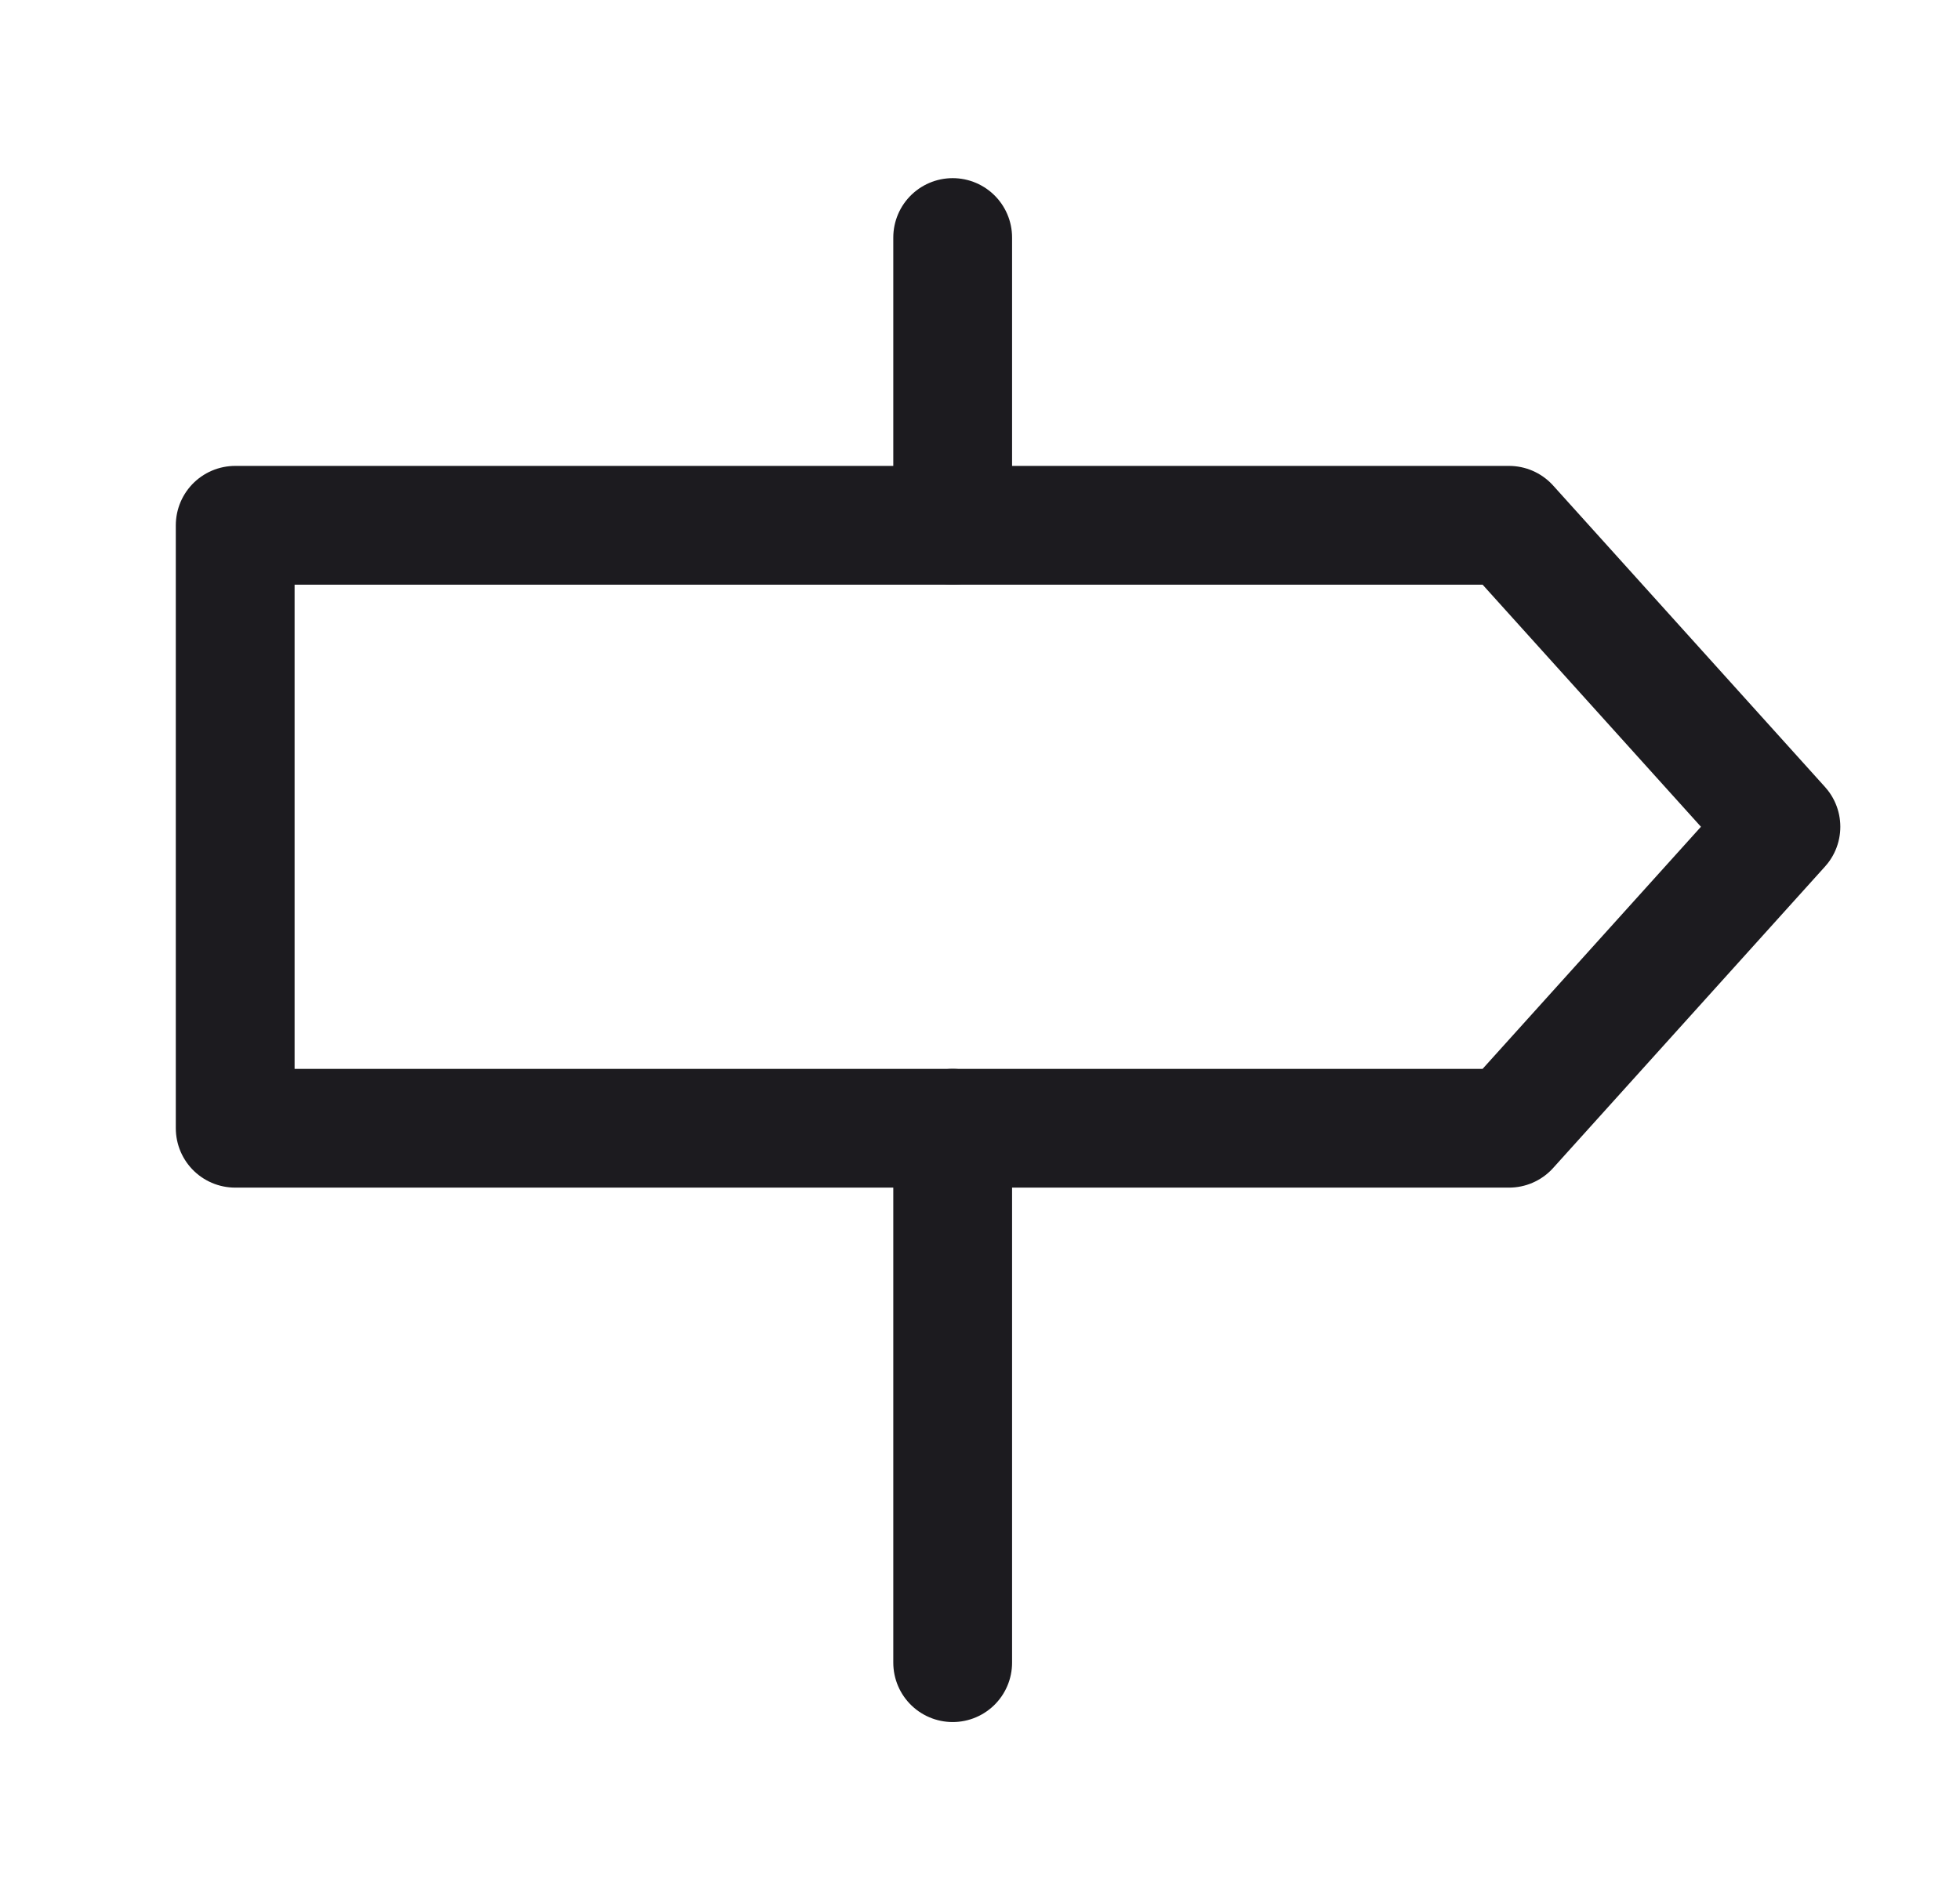 <svg width="33" height="32" viewBox="0 0 33 32" fill="none" xmlns="http://www.w3.org/2000/svg">
<path d="M16.04 4V8.846" stroke="#1C1B1F" stroke-width="2" stroke-linecap="round" stroke-linejoin="round"/>
<path d="M16.04 19L16.04 28" stroke="#1C1B1F" stroke-width="2" stroke-linecap="round" stroke-linejoin="round"/>
<path d="M3.96 8.846H25.407L29.985 13.923L25.407 19H3.96V8.846Z" stroke="#1C1B1F" stroke-width="2" stroke-linejoin="round"/>
</svg>
